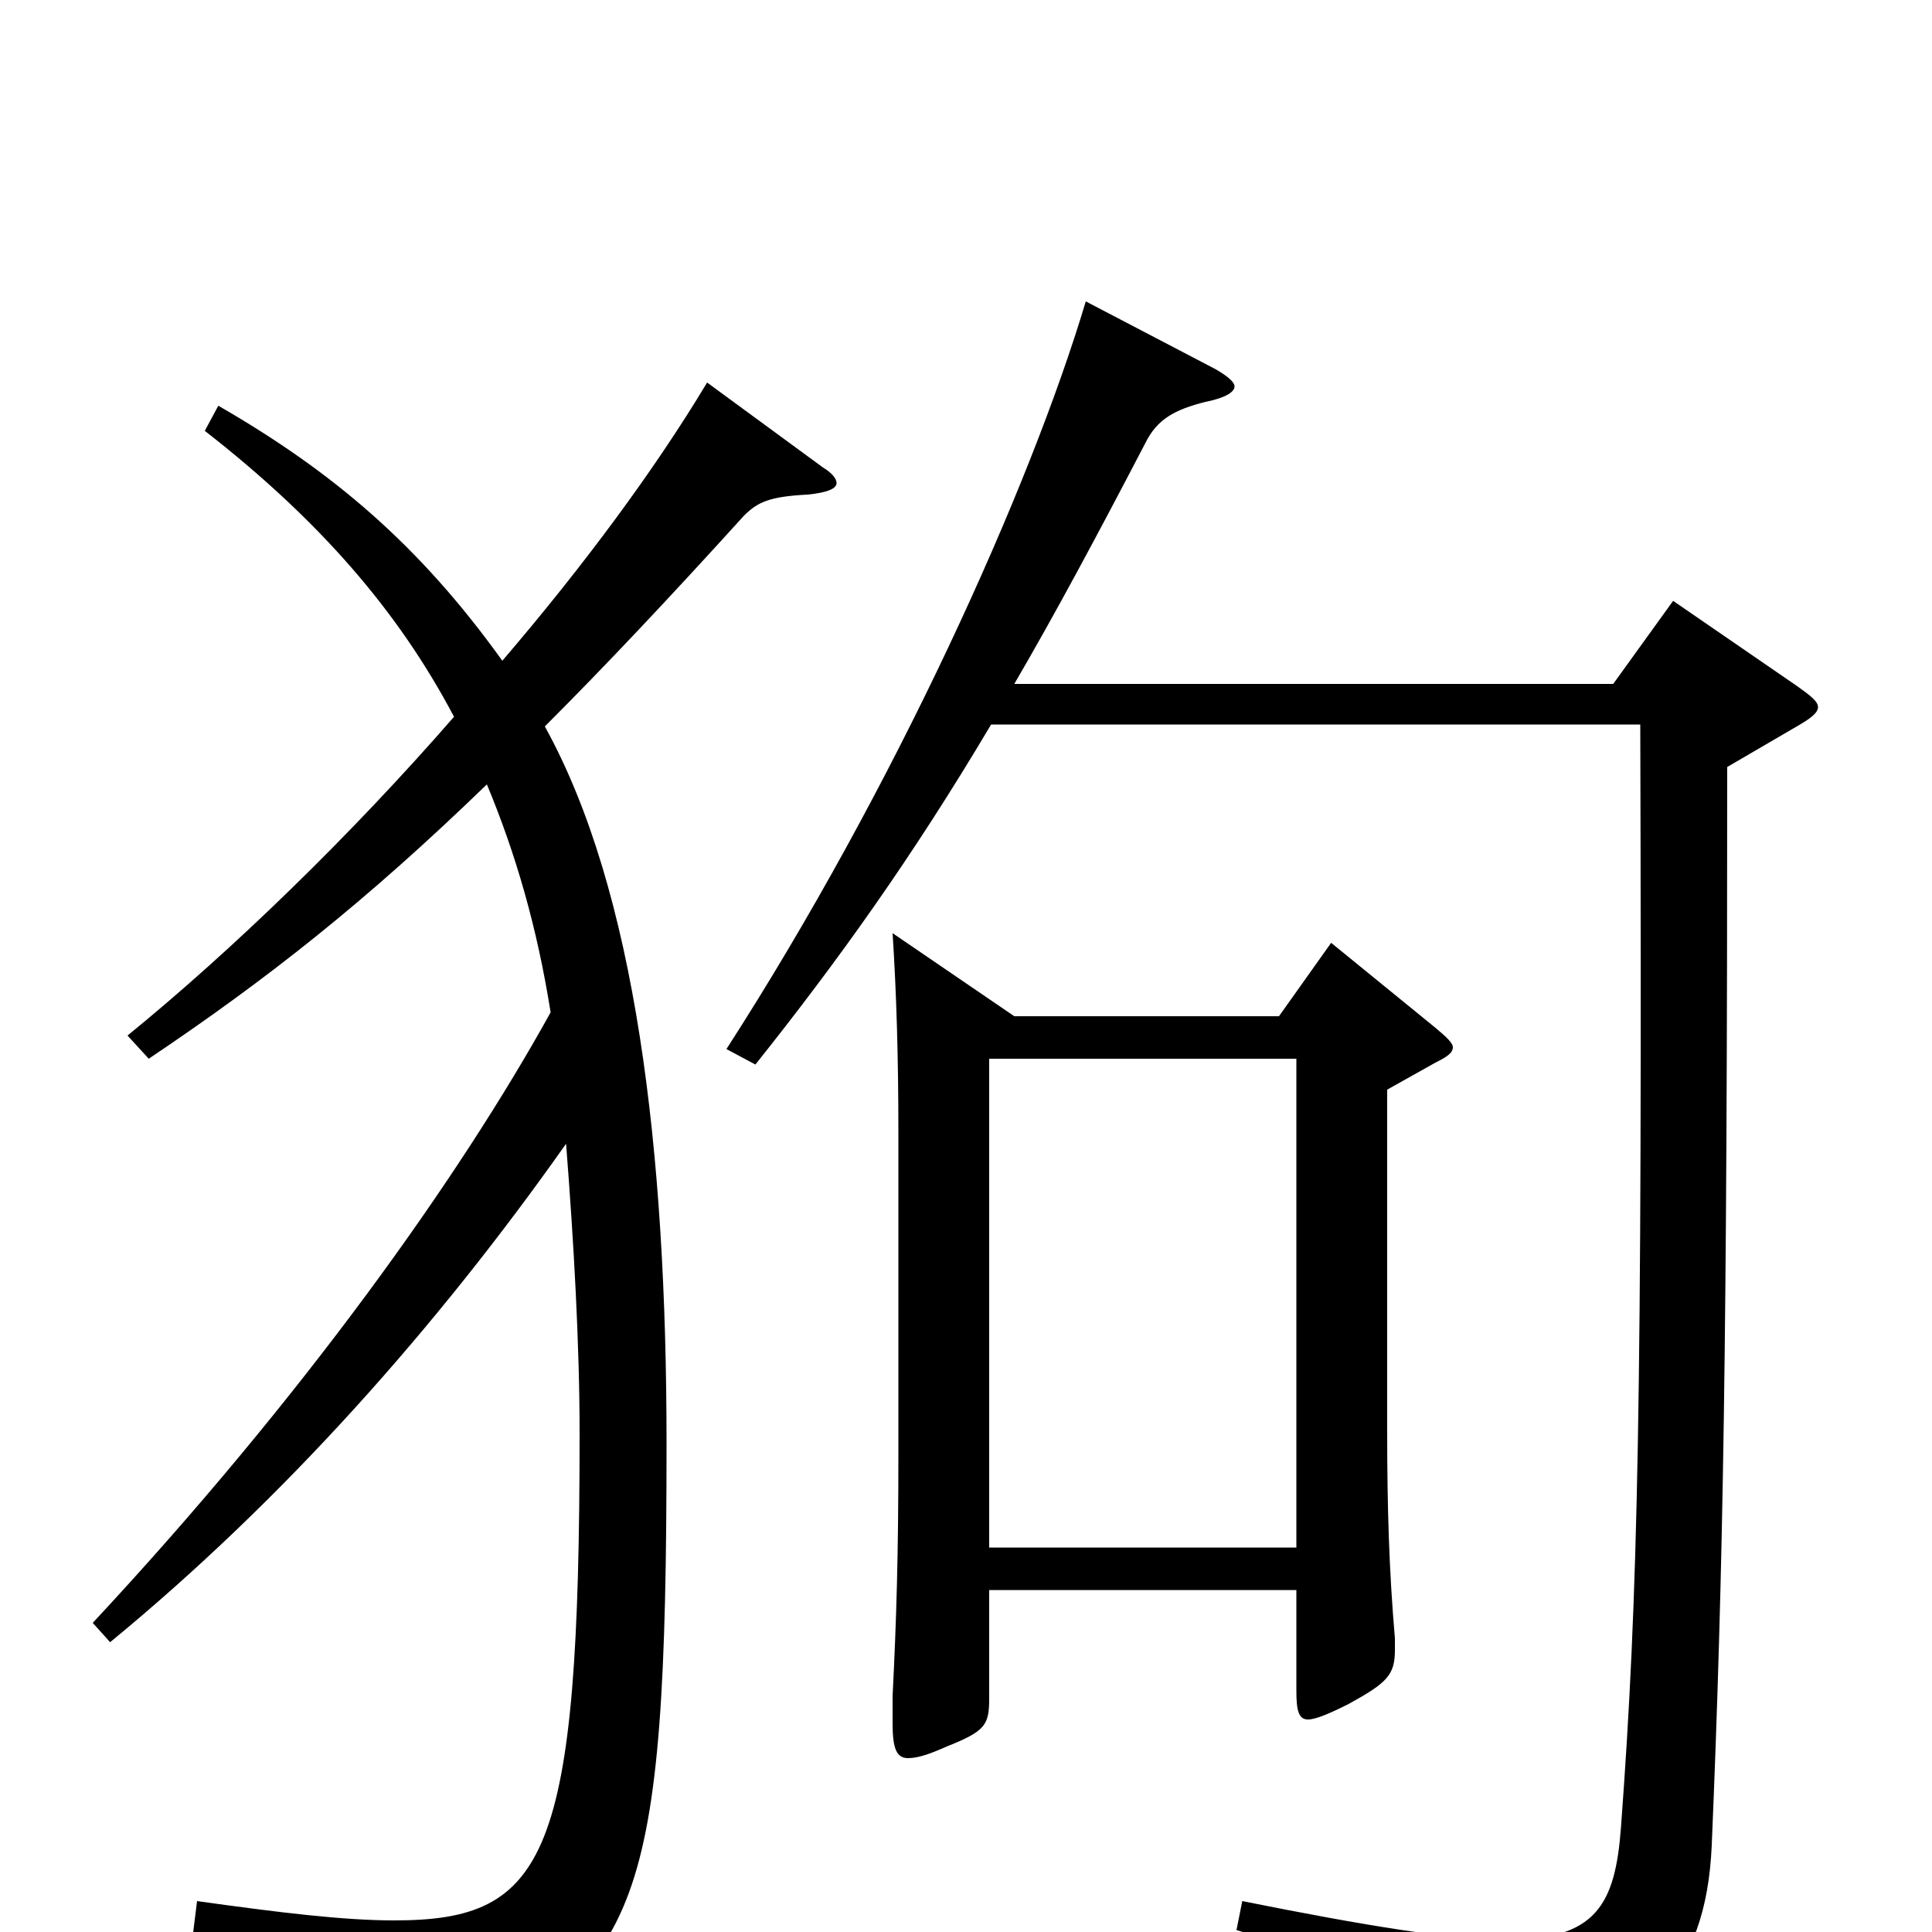 <svg xmlns="http://www.w3.org/2000/svg" viewBox="0 -1000 1000 1000">
	<path fill="#000000" d="M689 -512L662 -474H525L462 -517C464 -486 465 -453 465 -414V-247C465 -195 464 -162 462 -122V-108C462 -95 464 -90 470 -90C475 -90 481 -92 490 -96C510 -104 512 -107 512 -121V-177H671V-125C671 -115 672 -110 677 -110C681 -110 688 -113 698 -118C718 -129 722 -133 722 -146V-152C719 -187 718 -219 718 -260V-436L743 -450C749 -453 752 -455 752 -458C752 -460 749 -463 743 -468ZM512 -199V-452H671V-199ZM866 -689L835 -646H525C546 -682 568 -723 593 -771C599 -783 608 -788 624 -792C634 -794 639 -797 639 -800C639 -802 636 -805 629 -809L562 -844C533 -747 463 -592 376 -457L391 -449C434 -503 472 -556 513 -625H849C850 -274 848 -175 839 -54C836 -14 826 4 780 4C751 4 708 -3 643 -16L640 -1C735 28 752 37 762 72C764 80 766 82 770 82C772 82 775 81 779 80C851 50 883 23 886 -45C892 -188 894 -306 894 -603L930 -624C937 -628 941 -631 941 -634C941 -637 937 -640 930 -645ZM366 -802C339 -757 302 -707 260 -658C217 -718 172 -756 113 -790L106 -777C165 -731 206 -684 235 -629C181 -567 120 -508 66 -464L77 -452C138 -493 189 -533 252 -594C267 -558 278 -520 285 -476C238 -391 157 -277 48 -160L57 -150C147 -224 226 -313 293 -408C297 -357 300 -304 300 -258C300 -38 283 -6 204 -6C178 -6 145 -10 102 -16L100 0C181 16 199 28 212 63C215 70 217 73 221 73C224 73 227 72 231 70C331 16 345 -9 345 -253C345 -405 329 -539 282 -624C313 -655 346 -690 385 -733C392 -740 398 -743 418 -744C428 -745 433 -747 433 -750C433 -752 431 -755 426 -758Z"/>
</svg>
